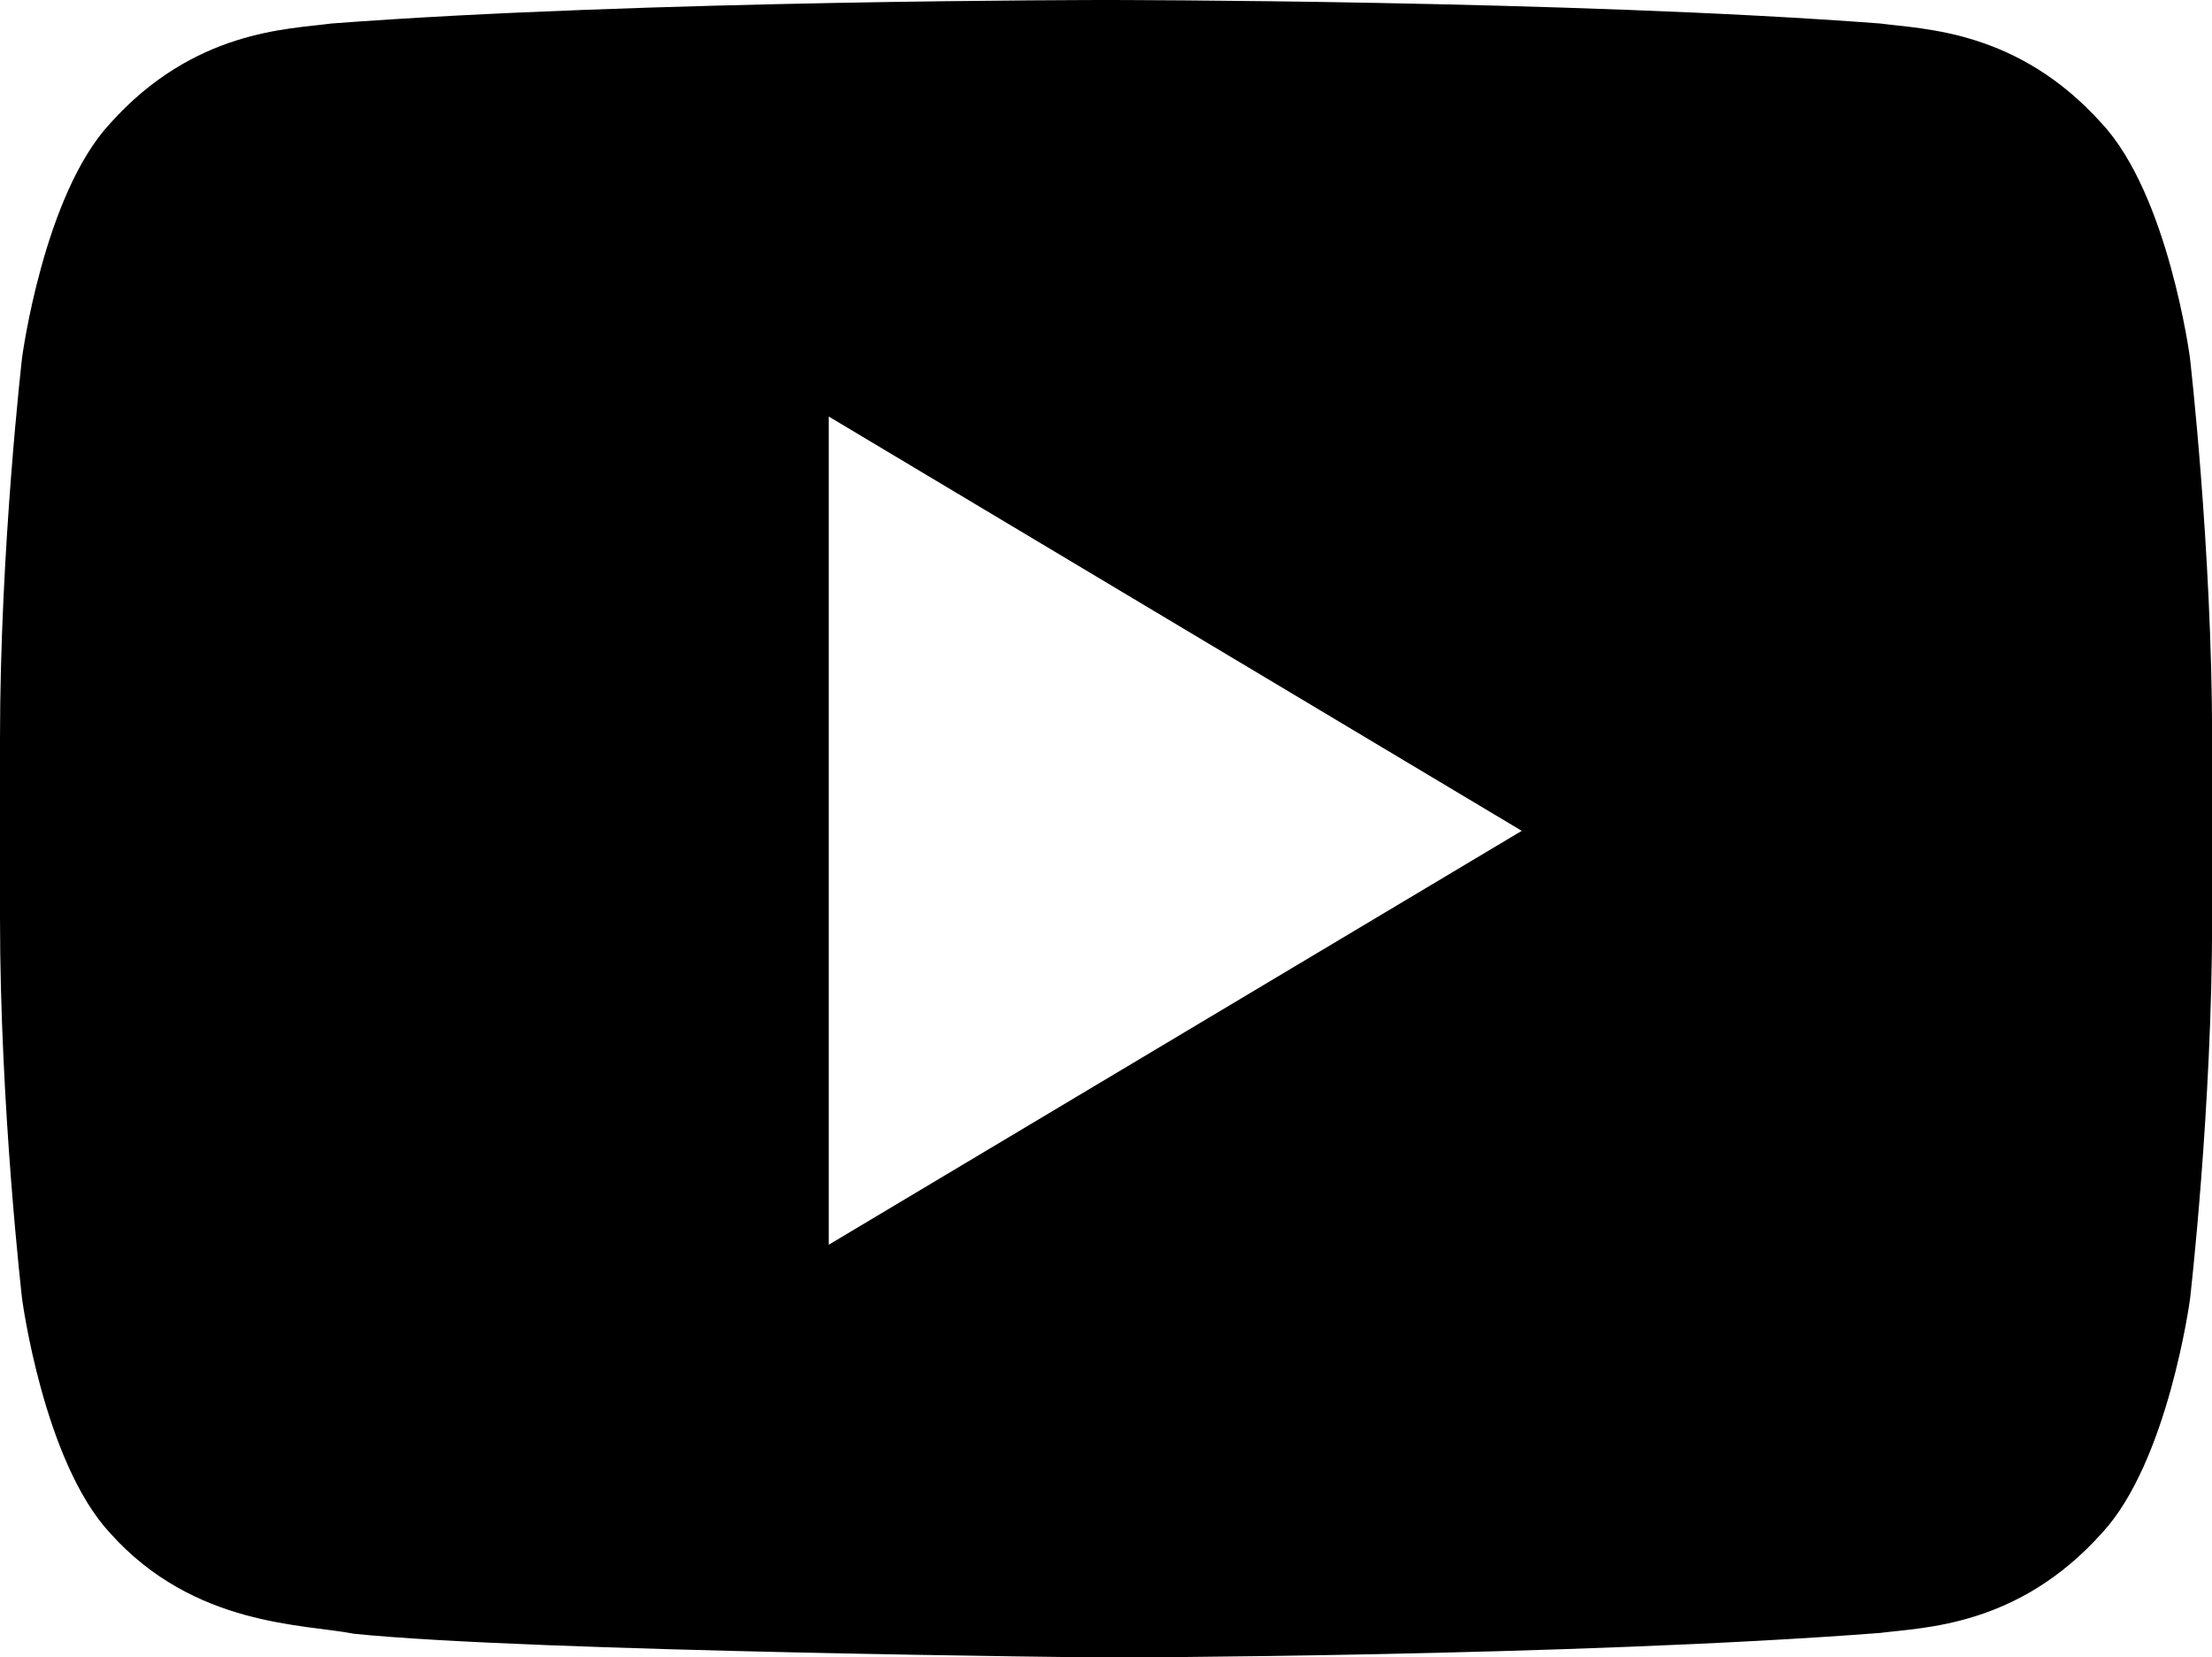 <?xml version="1.0" encoding="utf-8"?>
<!-- Generator: Adobe Illustrator 15.0.2, SVG Export Plug-In . SVG Version: 6.00 Build 0)  -->
<!DOCTYPE svg PUBLIC "-//W3C//DTD SVG 1.1//EN" "http://www.w3.org/Graphics/SVG/1.1/DTD/svg11.dtd">
<svg version="1.1" id="Layer_1" xmlns="http://www.w3.org/2000/svg" xmlns:xlink="http://www.w3.org/1999/xlink" x="0px" y="0px"
	 width="16.004px" height="11.993px" viewBox="0 0 16.004 11.993" enable-background="new 0 0 16.004 11.993" xml:space="preserve">
<path d="M15.844,2.586c0,0-0.156-1.175-0.637-1.692c-0.608-0.679-1.291-0.682-1.604-0.724C11.364,0,8.006,0,8.006,0
	H7.998c0,0-3.359,0-5.599,0.17C2.087,0.212,1.404,0.215,0.796,0.894C0.316,1.411,0.16,2.586,0.16,2.586S0,3.966,0,5.347v1.294
	C0,8.021,0.16,9.4,0.16,9.4s0.156,1.176,0.636,1.693c0.608,0.68,1.409,0.658,1.765,0.729c1.28,0.131,5.441,0.172,5.441,0.172
	s3.362-0.006,5.602-0.178c0.313-0.041,0.995-0.043,1.604-0.723c0.48-0.518,0.637-1.693,0.637-1.693s0.16-1.379,0.16-2.759V5.347
	C16.004,3.966,15.844,2.586,15.844,2.586z M5.996,9.007V3.014l5.014,2.998L5.996,9.007z"/>
</svg>
